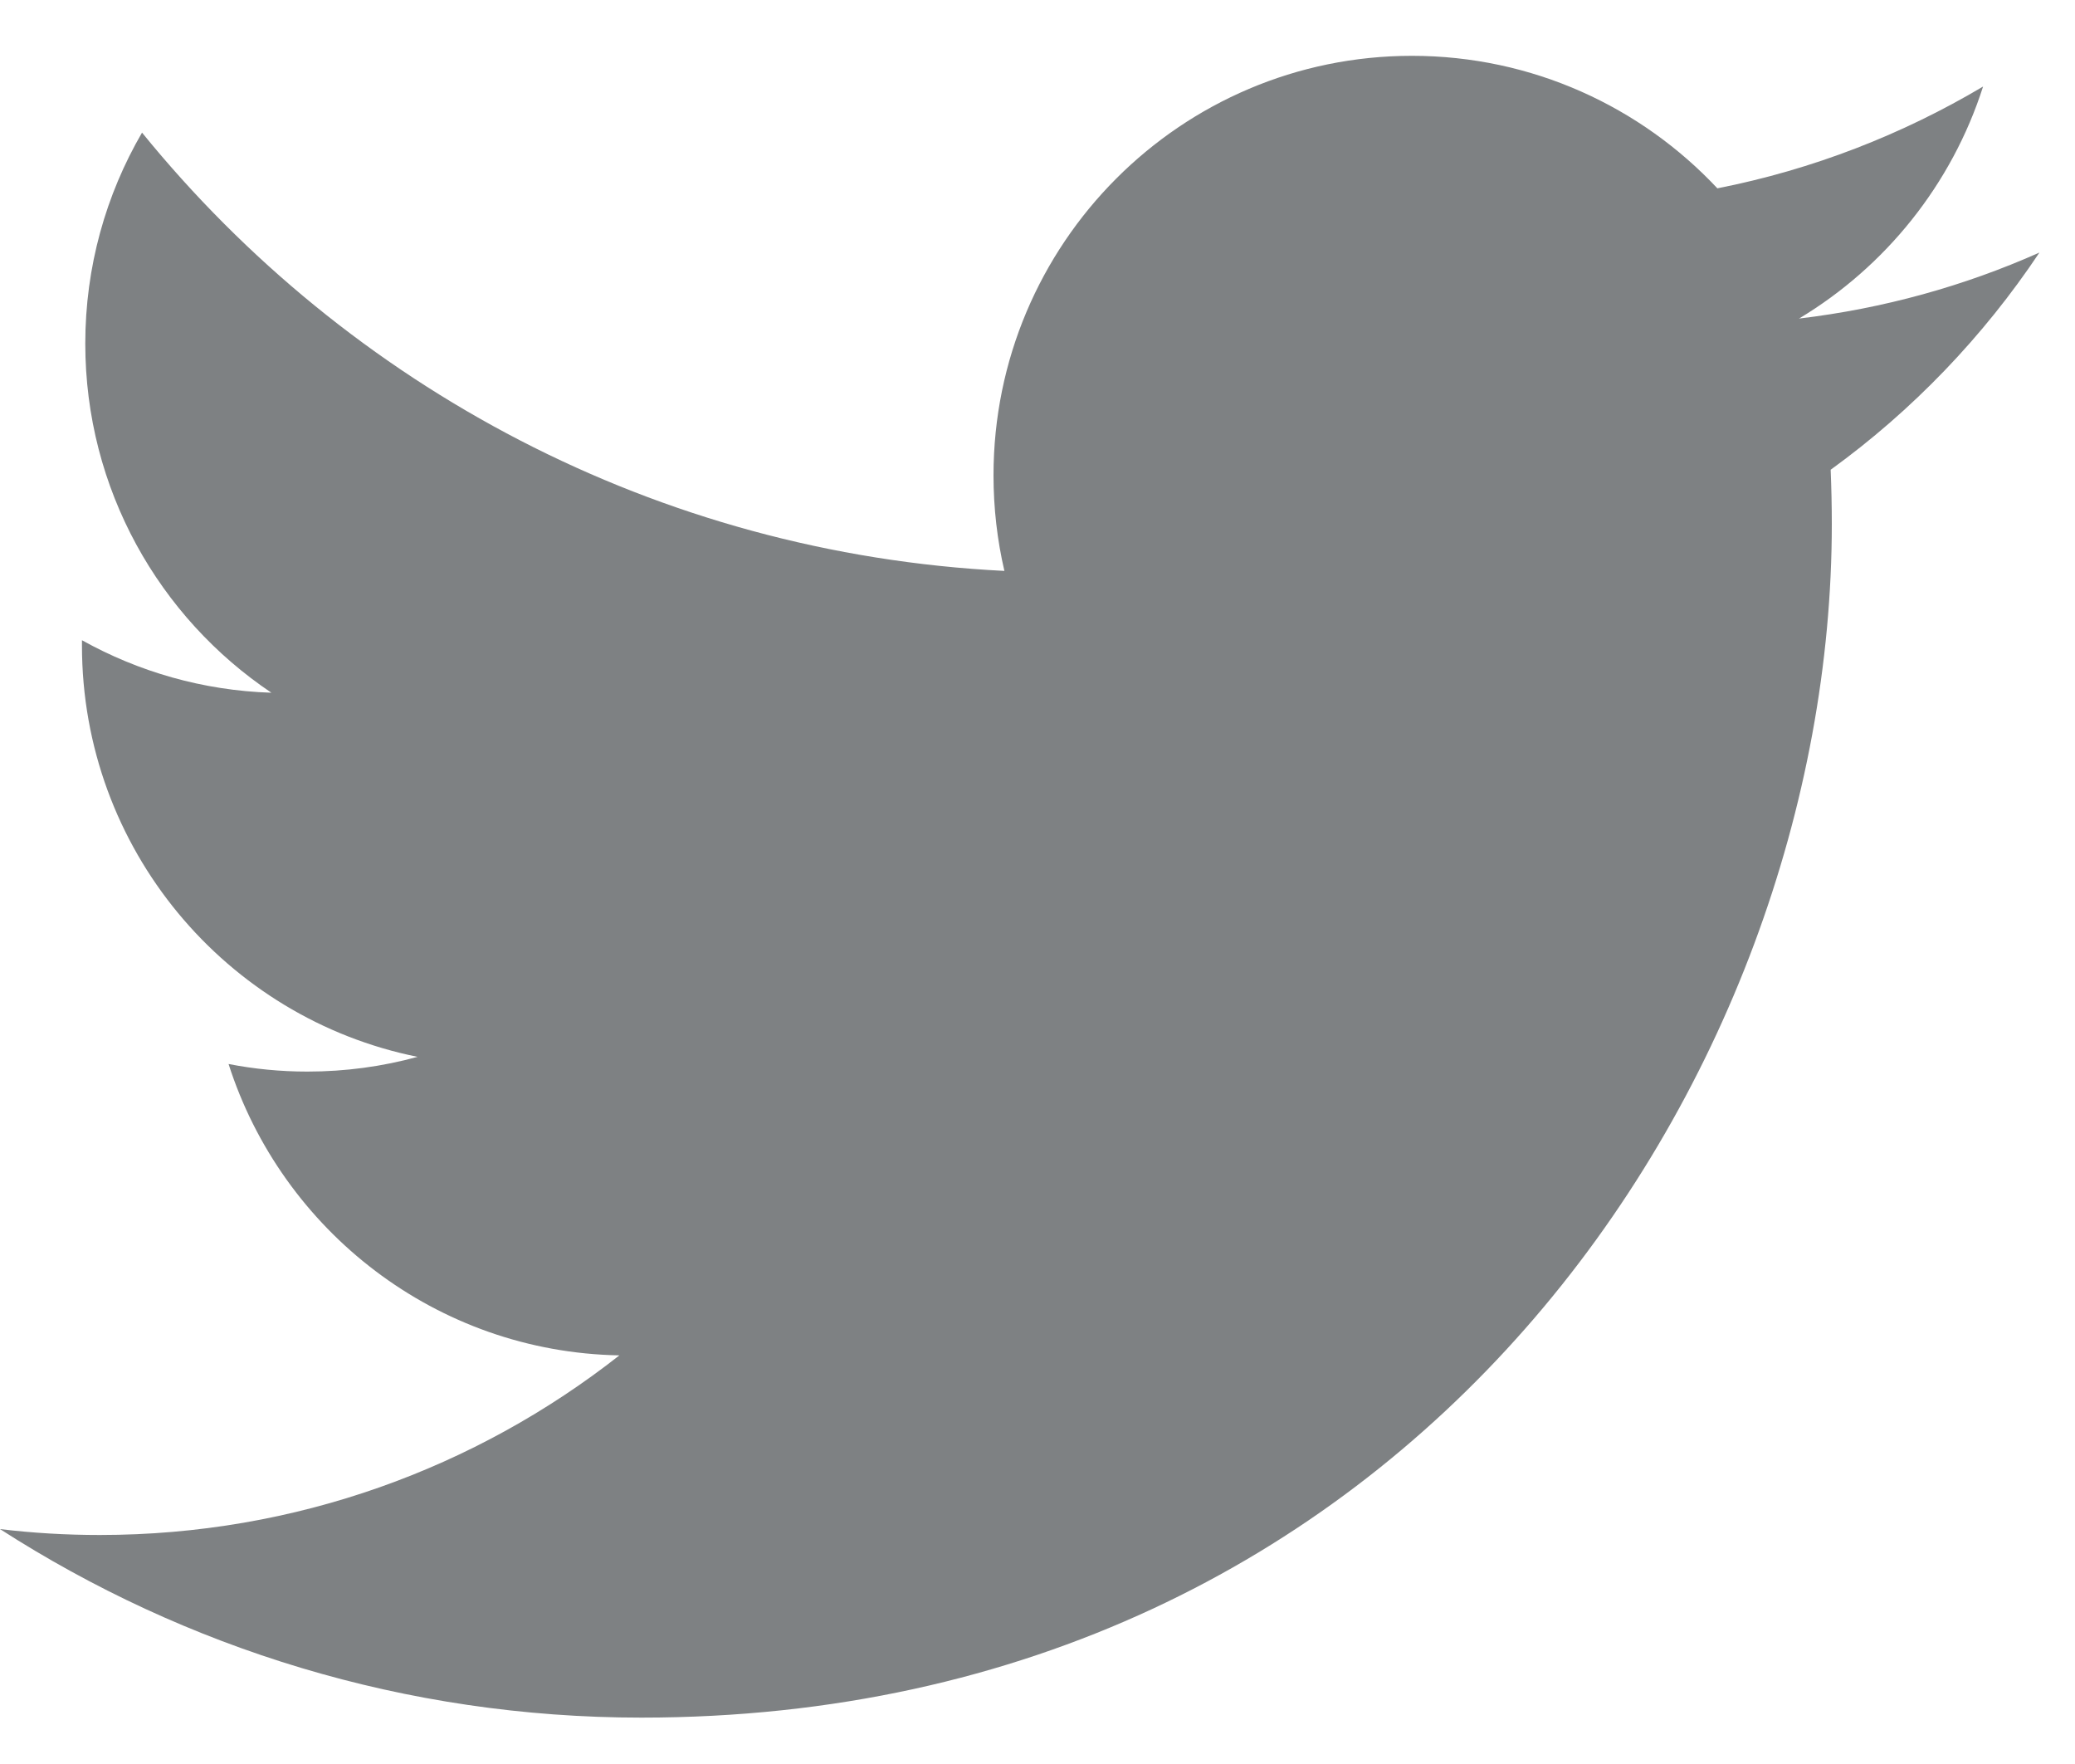 <?xml version="1.0" encoding="UTF-8" standalone="no"?>
<svg width="20px" height="17px" viewBox="0 0 20 17" version="1.1" xmlns="http://www.w3.org/2000/svg" xmlns:xlink="http://www.w3.org/1999/xlink">
    <!-- Generator: Sketch 3.7.1 (28215) - http://www.bohemiancoding.com/sketch -->
    <title>social-tw</title>
    <desc>Created with Sketch.</desc>
    <defs></defs>
    <g id="Symbols" stroke="none" stroke-width="1" fill="none" fill-rule="evenodd">
        <g id="---FOOTER---" transform="translate(-651, -388)" fill="#7E8183">
            <g id="folow-social-icons" transform="translate(651, 387)">
                <path d="M19.657,3.434 C18.934,3.756 18.156,3.973 17.34,4.07 C18.173,3.57 18.812,2.778 19.114,1.834 C18.334,2.297 17.472,2.634 16.553,2.815 C15.817,2.03 14.769,1.538 13.609,1.538 C11.382,1.538 9.576,3.349 9.576,5.581 C9.576,5.898 9.612,6.206 9.681,6.502 C6.329,6.334 3.357,4.725 1.369,2.278 C1.021,2.876 0.822,3.57 0.822,4.311 C0.822,5.714 1.535,6.951 2.616,7.676 C1.956,7.655 1.334,7.473 0.79,7.17 C0.79,7.187 0.79,7.204 0.79,7.221 C0.79,9.18 2.18,10.814 4.025,11.185 C3.686,11.278 3.33,11.327 2.962,11.327 C2.702,11.327 2.45,11.302 2.203,11.254 C2.717,12.86 4.206,14.03 5.97,14.062 C4.59,15.146 2.851,15.793 0.962,15.793 C0.636,15.793 0.316,15.774 0,15.736 C1.785,16.884 3.905,17.553 6.182,17.553 C13.6,17.553 17.656,11.392 17.656,6.05 C17.656,5.875 17.652,5.7 17.645,5.527 C18.432,4.957 19.116,4.245 19.657,3.434" id="social-tw"></path>
            </g>
        </g>
    </g>
</svg>